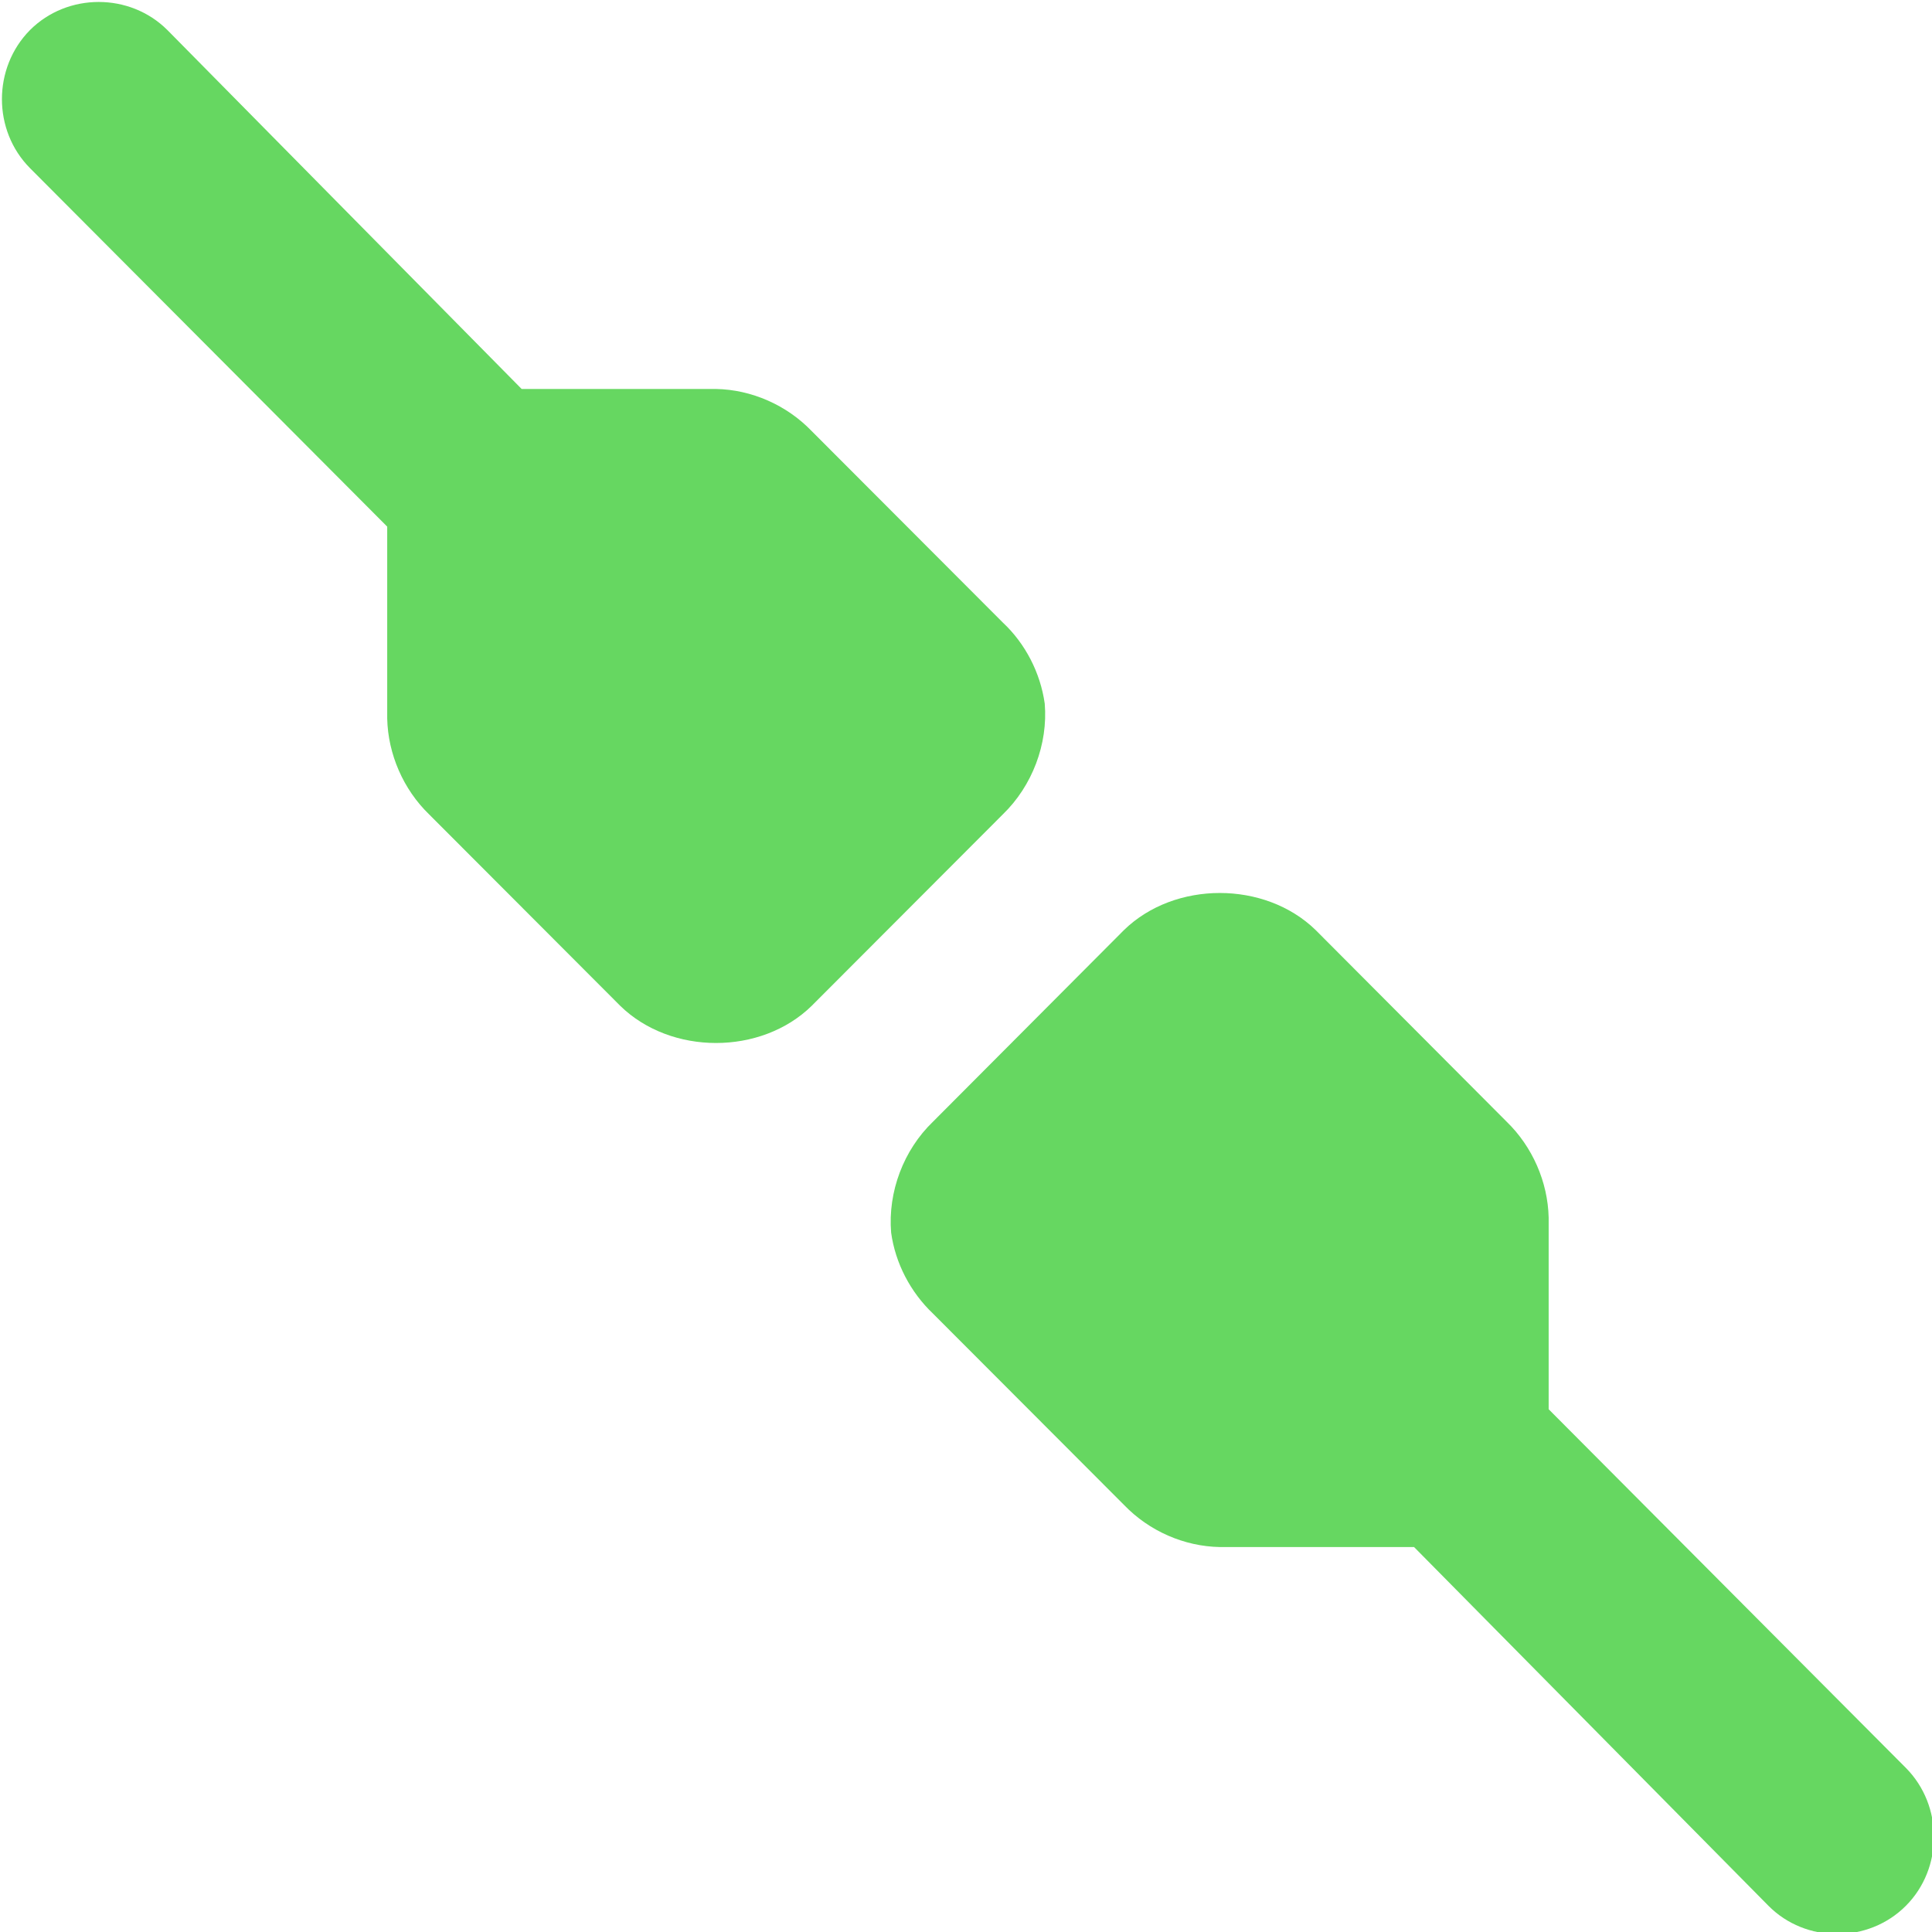 <?xml version="1.0" encoding="UTF-8" standalone="no"?>
<svg
   xmlns:dc="http://purl.org/dc/elements/1.1/"
   xmlns:cc="http://creativecommons.org/ns#"
   xmlns:rdf="http://www.w3.org/1999/02/22-rdf-syntax-ns#"
   xmlns:svg="http://www.w3.org/2000/svg"
   xmlns="http://www.w3.org/2000/svg"
   xmlns:sodipodi="http://sodipodi.sourceforge.net/DTD/sodipodi-0.dtd"
   xmlns:inkscape="http://www.inkscape.org/namespaces/inkscape"
   width="12"
   height="12"
   viewBox="0 0 12 12"
   version="1.1"
   id="svg2"
   inkscape:version="0.91 r13725"
   sodipodi:docname="network-wired-symbolic.svg">
  <sodipodi:namedview
     pagecolor="#ffffff"
     bordercolor="#666666"
     borderopacity="1"
     objecttolerance="10"
     gridtolerance="10"
     guidetolerance="10"
     inkscape:pageopacity="0"
     inkscape:pageshadow="2"
     inkscape:window-width="1920"
     inkscape:window-height="1038"
     id="namedview15"
     showgrid="false"
     fit-margin-top="0"
     fit-margin-left="0"
     fit-margin-right="0"
     fit-margin-bottom="0"
     inkscape:zoom="14.75"
     inkscape:cx="-3.1524924"
     inkscape:cy="5.9885"
     inkscape:window-x="-2"
     inkscape:window-y="15"
     inkscape:window-maximized="1"
     inkscape:current-layer="network-wired-symbolic" />
  <!-- Generator: Sketch 39.1 (31720) - http://www.bohemiancoding.com/sketch -->
  <title
     id="title4">network-wired-symbolic</title>
  <desc
     id="desc6">Created with Sketch.</desc>
  <defs
     id="defs8" />
  <g
     id="Page-1"
     style="fill:none;fill-rule:evenodd;stroke:none;stroke-width:1"
     transform="translate(-2,-1.988)">
    <g
       id="network-wired-symbolic"
       transform="matrix(0,1,-1,0,16,0)">
      <polygon
         id="Fill-106"
         points="16,16 16,0 0,0 0,16 " />
      <path
         d="m 6.358,7.511 c -0.191,0.027 -0.372,0.12 -0.503,0.26 l -1.19,1.188 c -0.161,0.155 -0.257,0.373 -0.261,0.594 l 0,1.188 0,0.019 -2.229,2.2 c -0.233,0.233 -0.233,0.621 0,0.854 0.235,0.232 0.623,0.232 0.857,0 l 2.227,-2.219 1.192,0 c 0.221,-0.005 0.44,-0.1 0.595,-0.26 l 1.19,-1.188 c 0.307,-0.315 0.307,-0.874 0,-1.188 l -1.19,-1.188 c -0.176,-0.182 -0.436,-0.281 -0.688,-0.26"
         id="Fill-124"
         style="fill:#66d761;fill-opacity:1"
         inkscape:connector-curvature="0" />
      <path
         d="m 9.644,8.465 c 0.19,-0.026 0.37,-0.12 0.503,-0.26 l 1.189,-1.187 c 0.162,-0.156 0.257,-0.373 0.261,-0.595 l 0,-1.188 0,-0.018 2.228,-2.201 c 0.234,-0.232 0.234,-0.621 0,-0.854 -0.233,-0.232 -0.622,-0.232 -0.856,0 l -2.228,2.219 -1.19,0 c -0.222,0.005 -0.441,0.101 -0.596,0.261 l -1.191,1.187 c -0.306,0.315 -0.306,0.874 0,1.189 l 1.191,1.187 c 0.176,0.183 0.436,0.281 0.689,0.26"
         id="Fill-126"
         style="fill:#66d761;fill-opacity:1"
         inkscape:connector-curvature="0" />
    </g>
  </g>
</svg>
